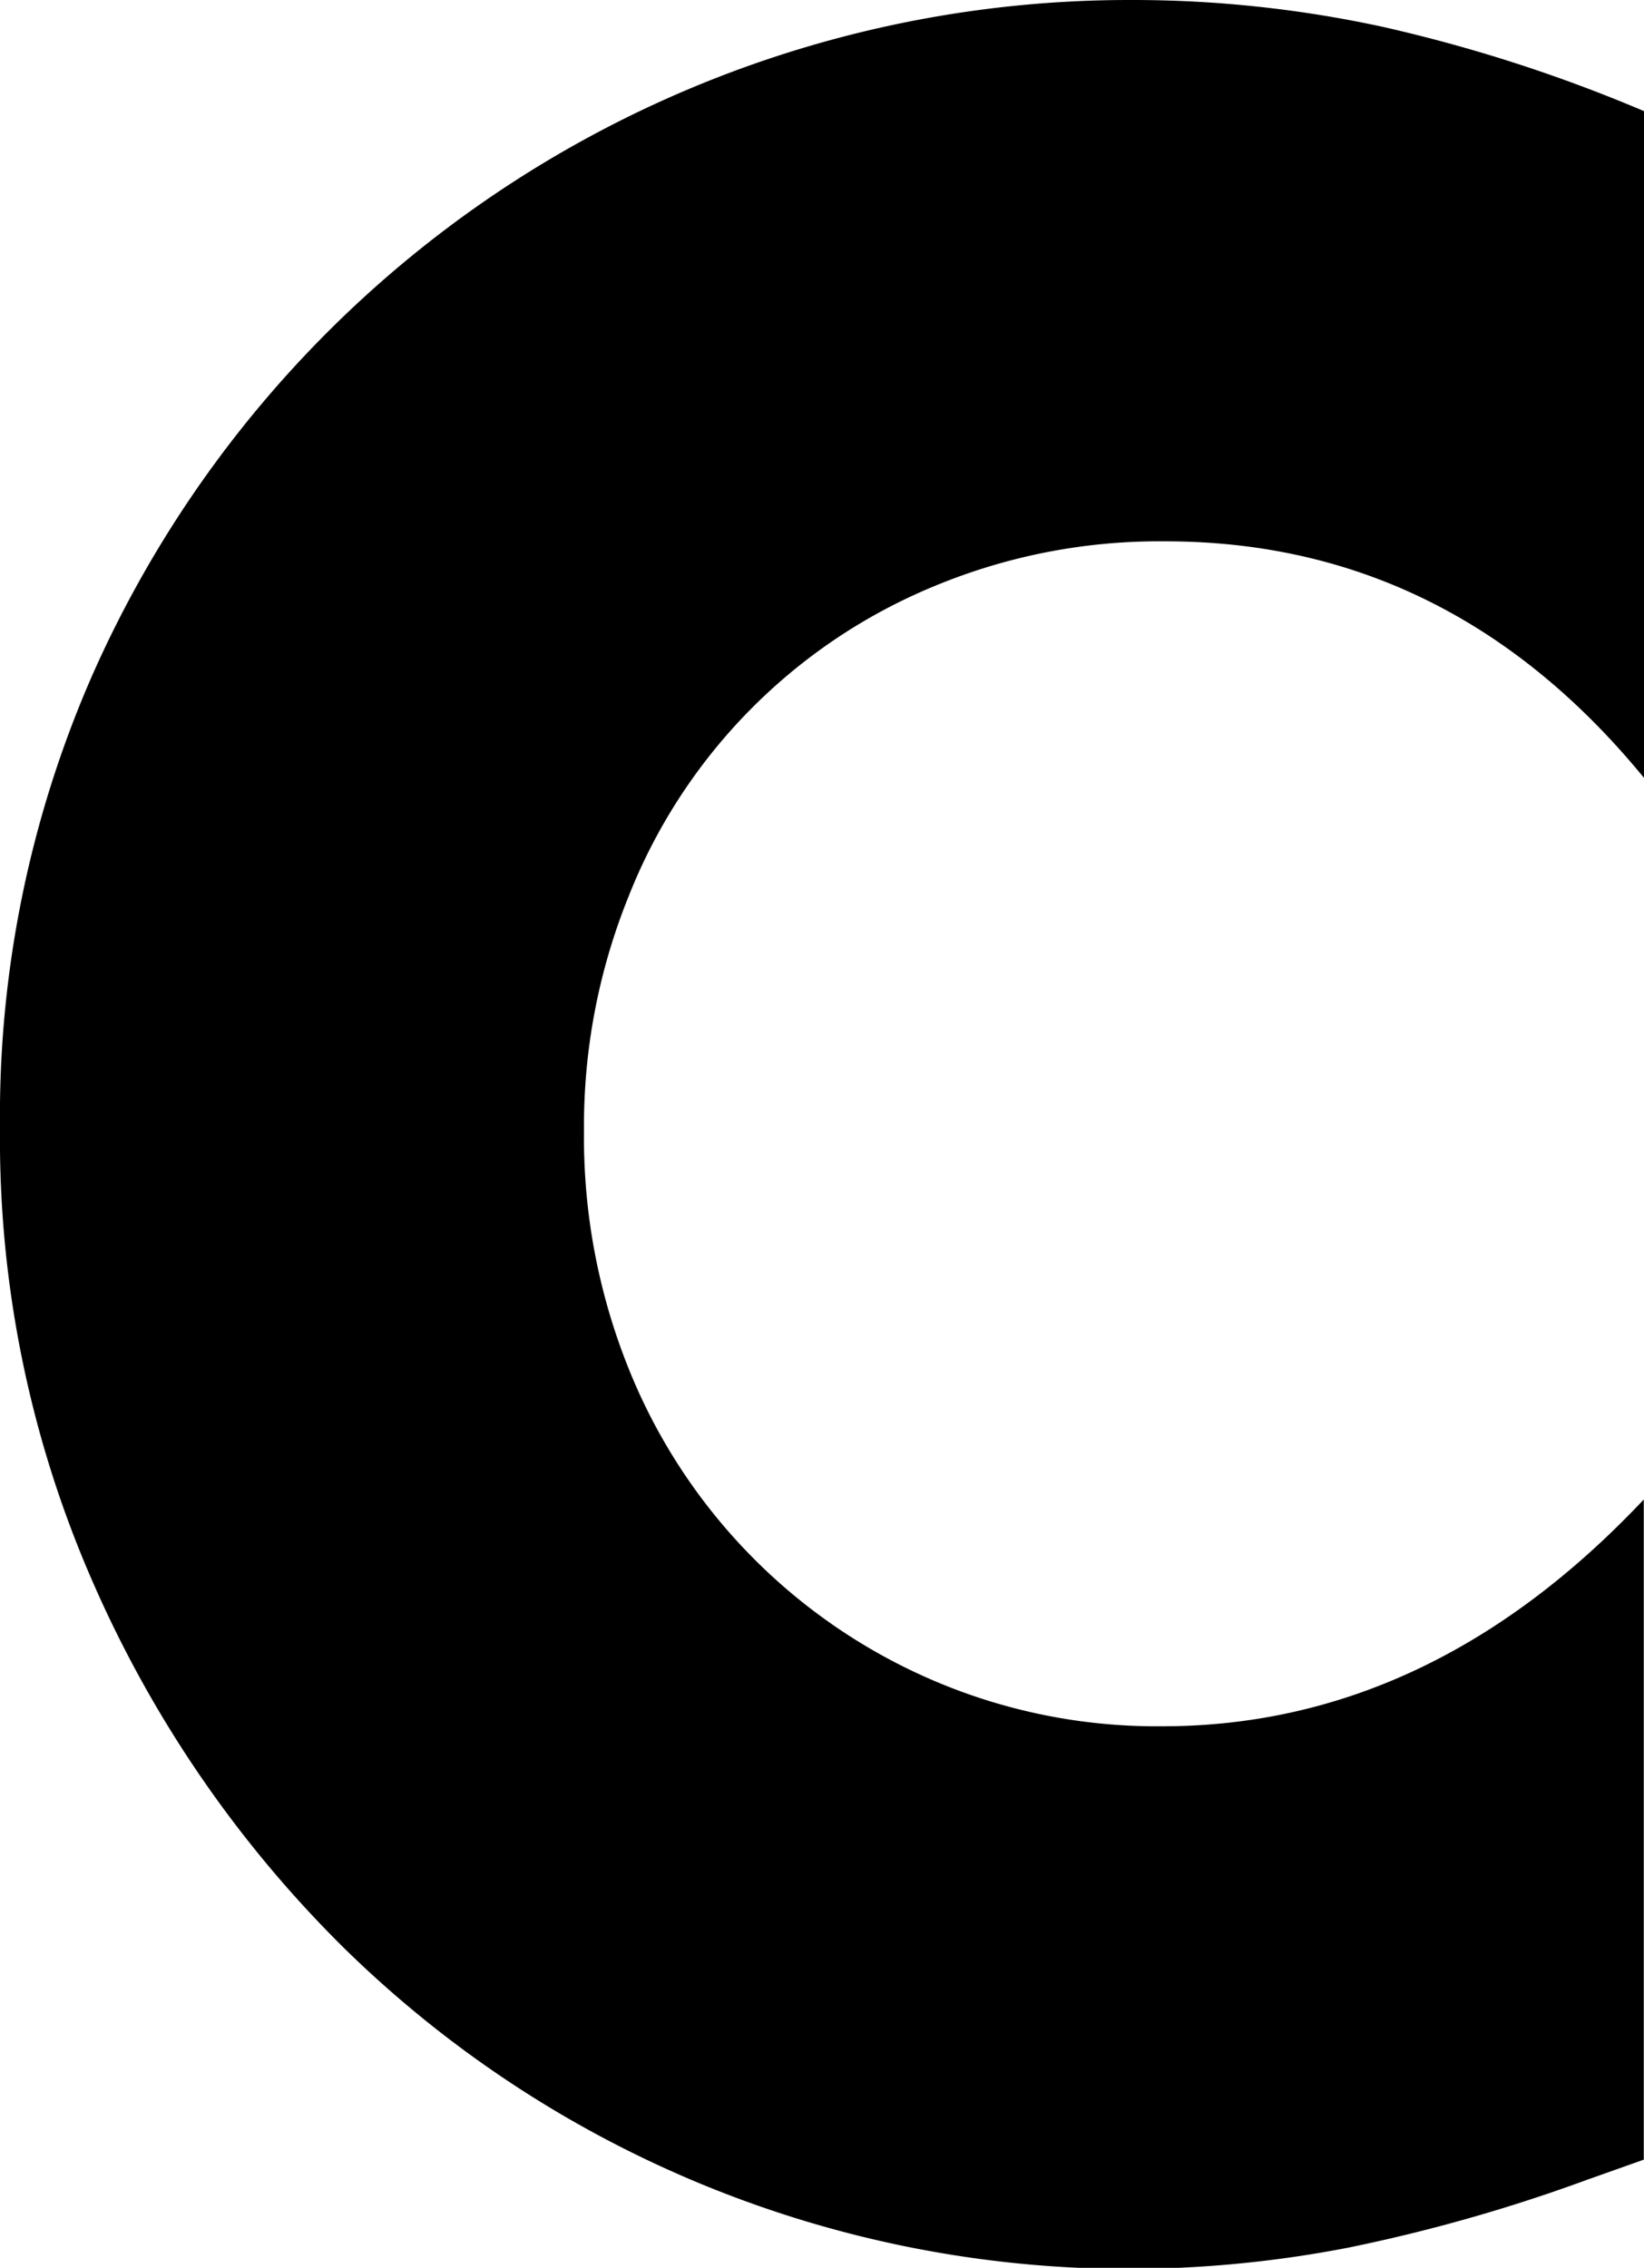 <svg xmlns="http://www.w3.org/2000/svg" viewBox="0 0 72.49 100"><title>let_6</title><path d="M72.49,34.3Q63.94,23.87,51.38,23.87a25.84,25.84,0,0,0-10.24,2A24.53,24.53,0,0,0,27.7,39.57a27,27,0,0,0-1.95,10.3A27.33,27.33,0,0,0,27.7,60.3a25.13,25.13,0,0,0,13.5,13.82,25,25,0,0,0,10.05,2q11.81,0,21.23-10V95.23L70,96.11a73,73,0,0,1-10.55,3,51.12,51.12,0,0,1-9.67.94A49.45,49.45,0,0,1,15.14,85.87a51.84,51.84,0,0,1-11-16A48.66,48.66,0,0,1,0,49.75a48.41,48.41,0,0,1,4.08-20A50,50,0,0,1,49.87,0,52,52,0,0,1,61,1.19,67.66,67.66,0,0,1,72.49,4.9Z"/></svg>
